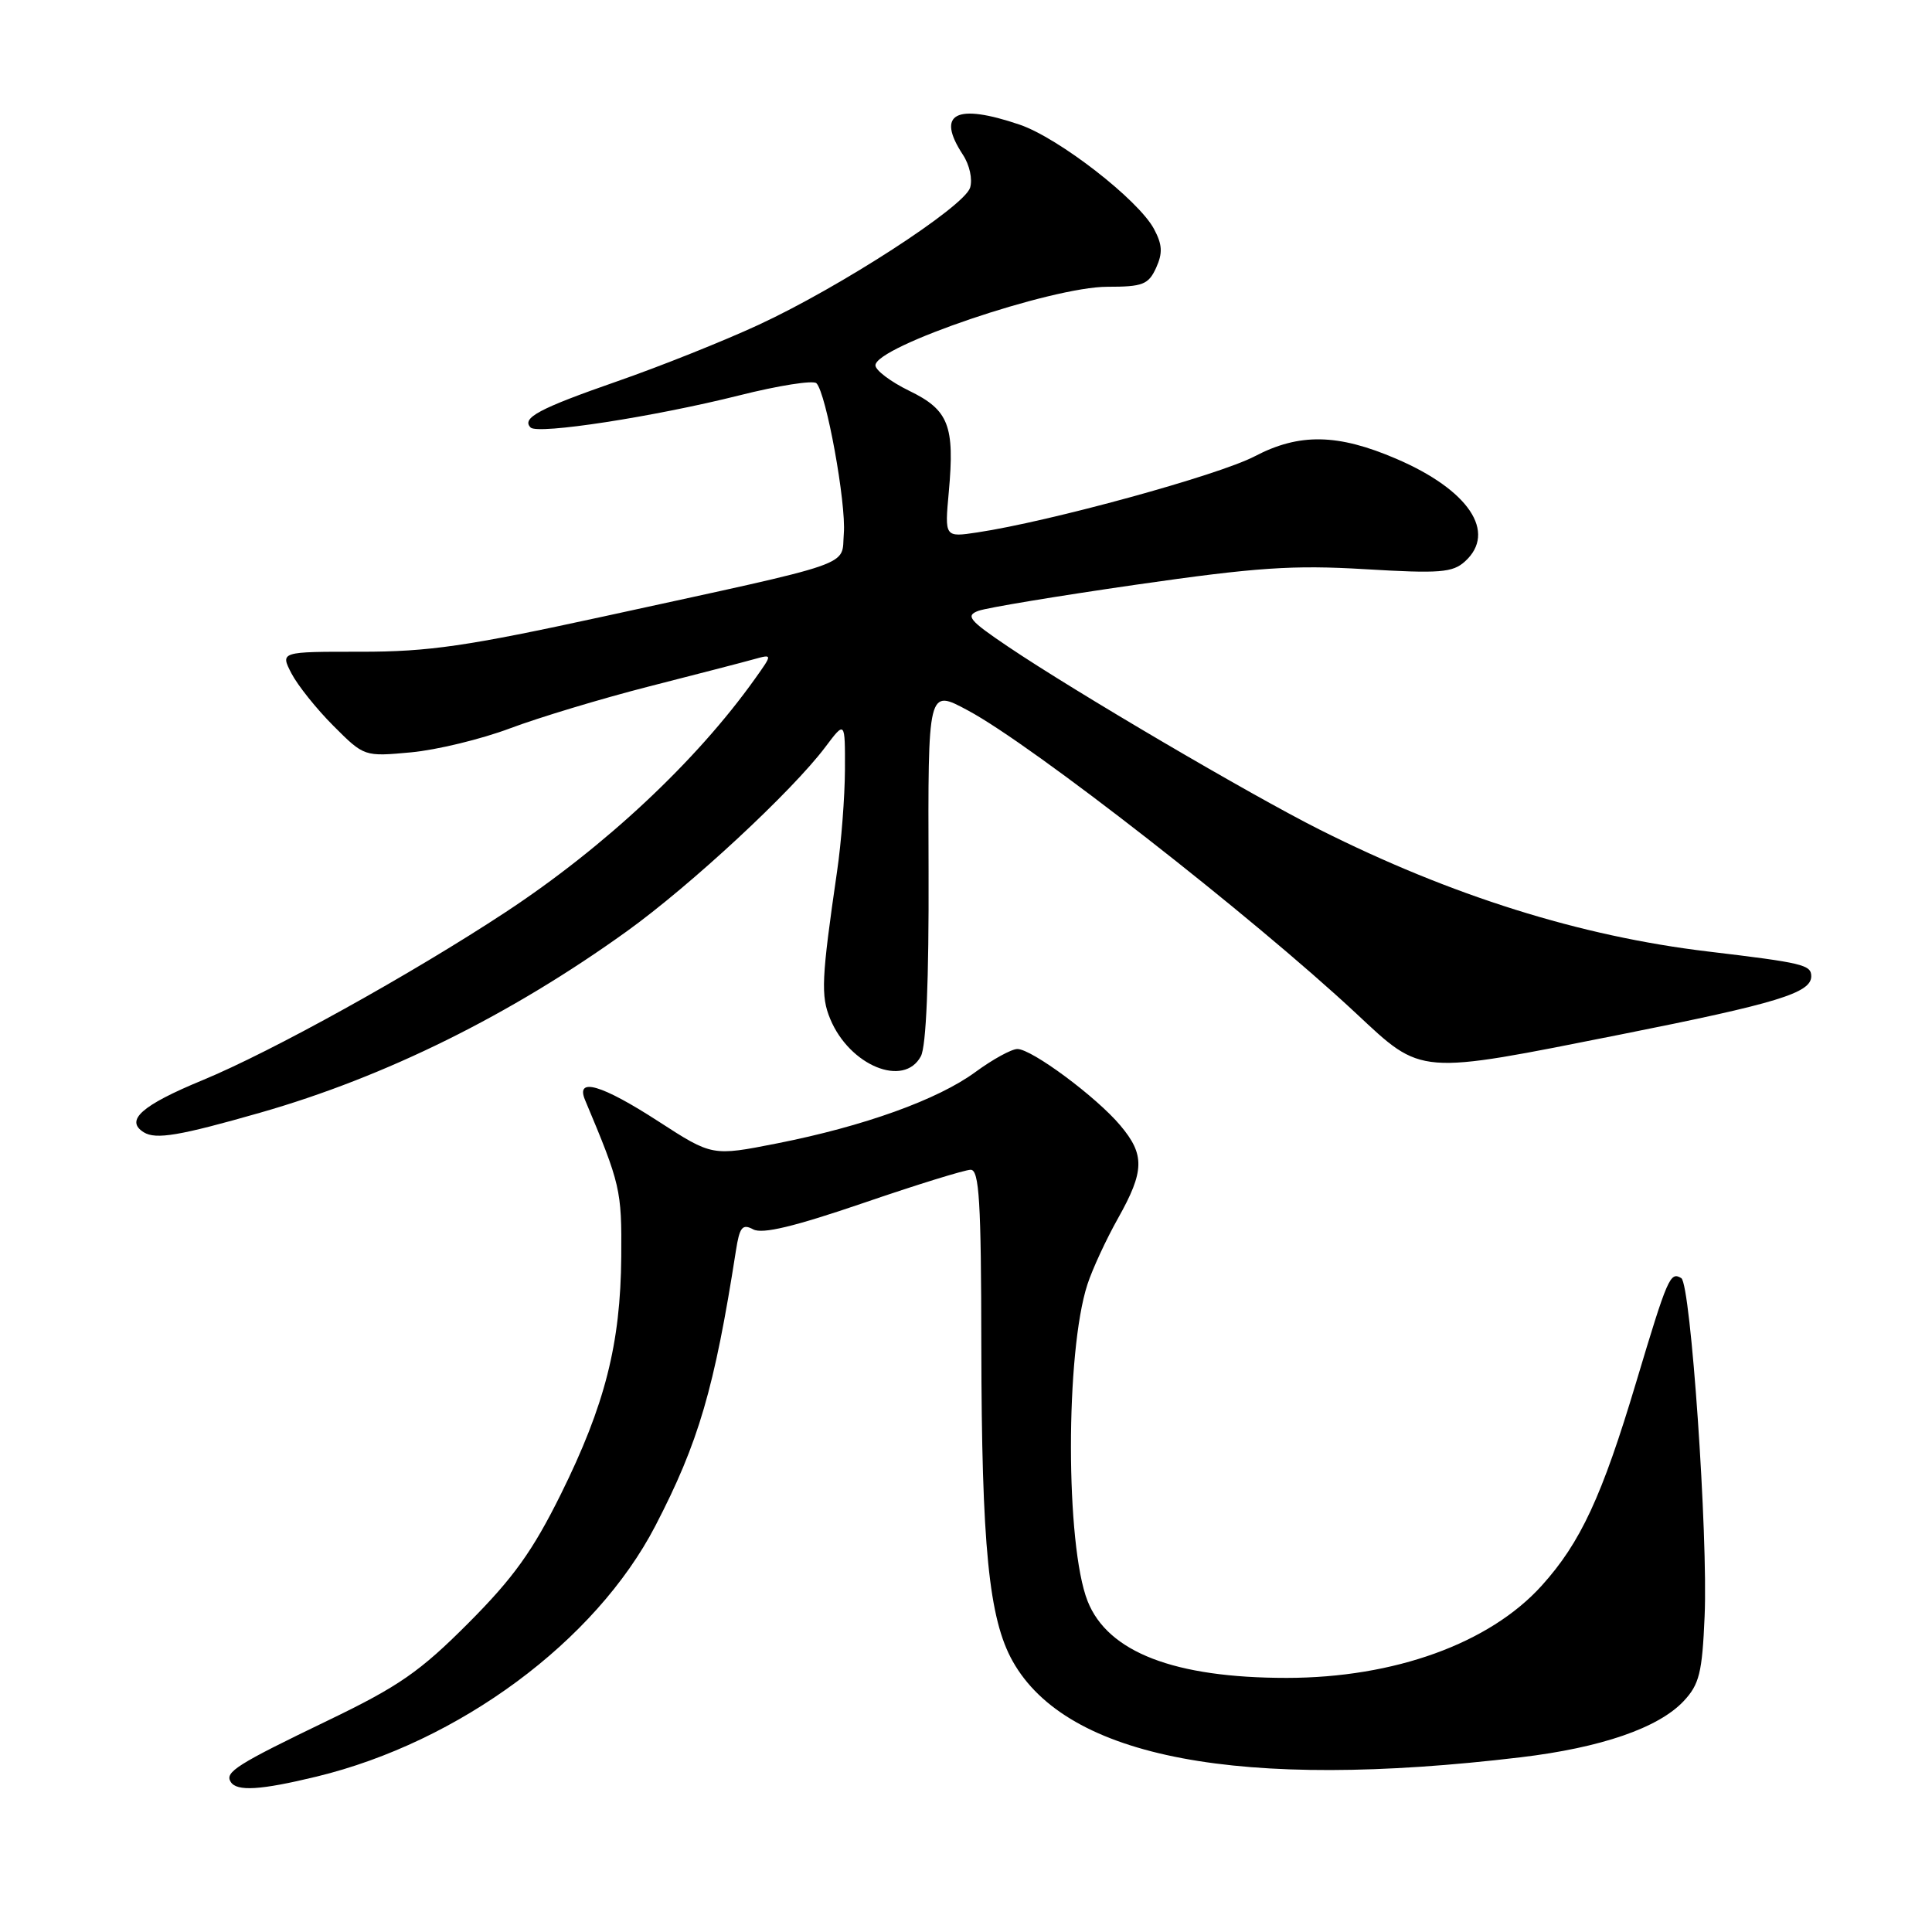 <?xml version="1.0" encoding="UTF-8" standalone="no"?>
<!DOCTYPE svg PUBLIC "-//W3C//DTD SVG 1.1//EN" "http://www.w3.org/Graphics/SVG/1.1/DTD/svg11.dtd" >
<svg xmlns="http://www.w3.org/2000/svg" xmlns:xlink="http://www.w3.org/1999/xlink" version="1.1" viewBox="0 0 256 256">
 <g >
 <path fill="currentColor"
d=" M 41.94 235.41 C 60.84 230.83 78.89 217.48 86.83 202.20 C 92.57 191.14 94.66 184.00 97.51 165.74 C 98.00 162.58 98.37 162.13 99.81 162.90 C 101.02 163.55 105.25 162.53 114.38 159.41 C 121.46 156.98 127.87 155.00 128.62 155.00 C 129.75 155.00 130.01 159.20 130.03 178.25 C 130.07 204.86 131.02 214.49 134.19 220.13 C 141.40 232.96 164.33 237.29 201.50 232.85 C 212.15 231.58 219.75 228.96 223.09 225.41 C 225.17 223.19 225.55 221.67 225.87 214.17 C 226.34 203.52 224.03 170.13 222.78 169.36 C 221.31 168.46 220.97 169.24 216.81 183.12 C 212.27 198.30 209.43 204.41 204.28 210.11 C 197.37 217.76 184.77 222.32 170.50 222.33 C 155.62 222.33 146.79 218.93 144.11 212.15 C 141.18 204.72 141.17 179.14 144.09 170.19 C 144.75 168.16 146.58 164.21 148.15 161.42 C 151.66 155.17 151.71 153.00 148.45 149.13 C 145.29 145.36 136.72 139.00 134.81 139.00 C 134.03 139.00 131.54 140.37 129.26 142.04 C 124.27 145.71 114.49 149.23 102.94 151.51 C 94.37 153.20 94.37 153.20 87.26 148.60 C 79.71 143.71 76.24 142.70 77.52 145.75 C 82.22 156.94 82.39 157.66 82.32 166.50 C 82.23 178.06 80.16 186.19 74.31 198.00 C 70.58 205.52 68.03 209.08 62.05 215.08 C 55.64 221.51 52.84 223.45 43.50 227.95 C 31.36 233.80 29.76 234.81 30.57 236.11 C 31.37 237.40 34.51 237.21 41.94 235.41 Z  M 34.50 147.43 C 51.08 142.69 67.68 134.47 83.06 123.40 C 91.56 117.28 104.94 104.86 109.35 99.00 C 111.98 95.50 111.98 95.50 111.96 102.00 C 111.94 105.58 111.48 111.65 110.91 115.50 C 108.85 129.66 108.74 131.97 110.01 135.02 C 112.57 141.20 119.77 144.16 122.02 139.96 C 122.73 138.64 123.09 129.93 123.04 115.46 C 122.96 91.16 122.93 91.28 128.26 94.14 C 136.82 98.72 165.90 121.42 179.66 134.25 C 188.53 142.53 187.67 142.46 214.82 137.06 C 235.48 132.95 240.00 131.57 240.00 129.36 C 240.00 127.84 238.88 127.58 226.33 126.08 C 209.38 124.06 192.29 118.69 174.86 109.93 C 165.67 105.31 142.48 91.69 133.57 85.68 C 128.42 82.21 127.90 81.58 129.64 80.94 C 130.75 80.53 140.17 78.97 150.57 77.47 C 166.48 75.18 171.32 74.85 180.87 75.42 C 190.78 76.01 192.48 75.88 194.12 74.39 C 198.38 70.53 194.62 64.91 185.01 60.79 C 177.26 57.46 172.16 57.37 166.26 60.46 C 161.44 62.98 139.10 69.11 129.49 70.55 C 125.17 71.20 125.17 71.20 125.72 65.19 C 126.52 56.38 125.71 54.32 120.47 51.78 C 118.01 50.58 116.00 49.06 116.00 48.41 C 116.00 45.92 139.37 38.00 146.71 38.00 C 151.43 38.00 152.17 37.71 153.19 35.49 C 154.08 33.53 154.02 32.41 152.91 30.34 C 150.85 26.48 140.30 18.29 135.12 16.52 C 126.64 13.64 124.00 15.02 127.58 20.49 C 128.48 21.85 128.89 23.76 128.54 24.88 C 127.73 27.41 111.30 38.06 100.48 43.06 C 95.88 45.19 87.47 48.55 81.80 50.52 C 71.44 54.13 69.06 55.39 70.31 56.65 C 71.26 57.60 86.68 55.22 97.96 52.39 C 103.16 51.08 107.76 50.36 108.18 50.78 C 109.48 52.08 112.14 66.68 111.81 70.70 C 111.45 75.15 114.01 74.26 80.00 81.68 C 61.86 85.63 56.83 86.36 47.82 86.36 C 37.13 86.35 37.13 86.35 38.62 89.23 C 39.44 90.81 41.94 93.94 44.19 96.19 C 48.26 100.26 48.26 100.26 54.47 99.69 C 57.88 99.37 63.78 97.94 67.58 96.51 C 71.38 95.08 79.66 92.58 85.99 90.96 C 92.32 89.34 98.60 87.72 99.94 87.34 C 102.37 86.67 102.37 86.67 100.04 89.94 C 92.26 100.87 80.15 112.20 67.00 120.86 C 54.46 129.11 36.03 139.33 26.84 143.13 C 18.77 146.46 16.51 148.46 19.06 150.04 C 20.66 151.02 23.77 150.50 34.50 147.43 Z "/>
</g>
</svg>